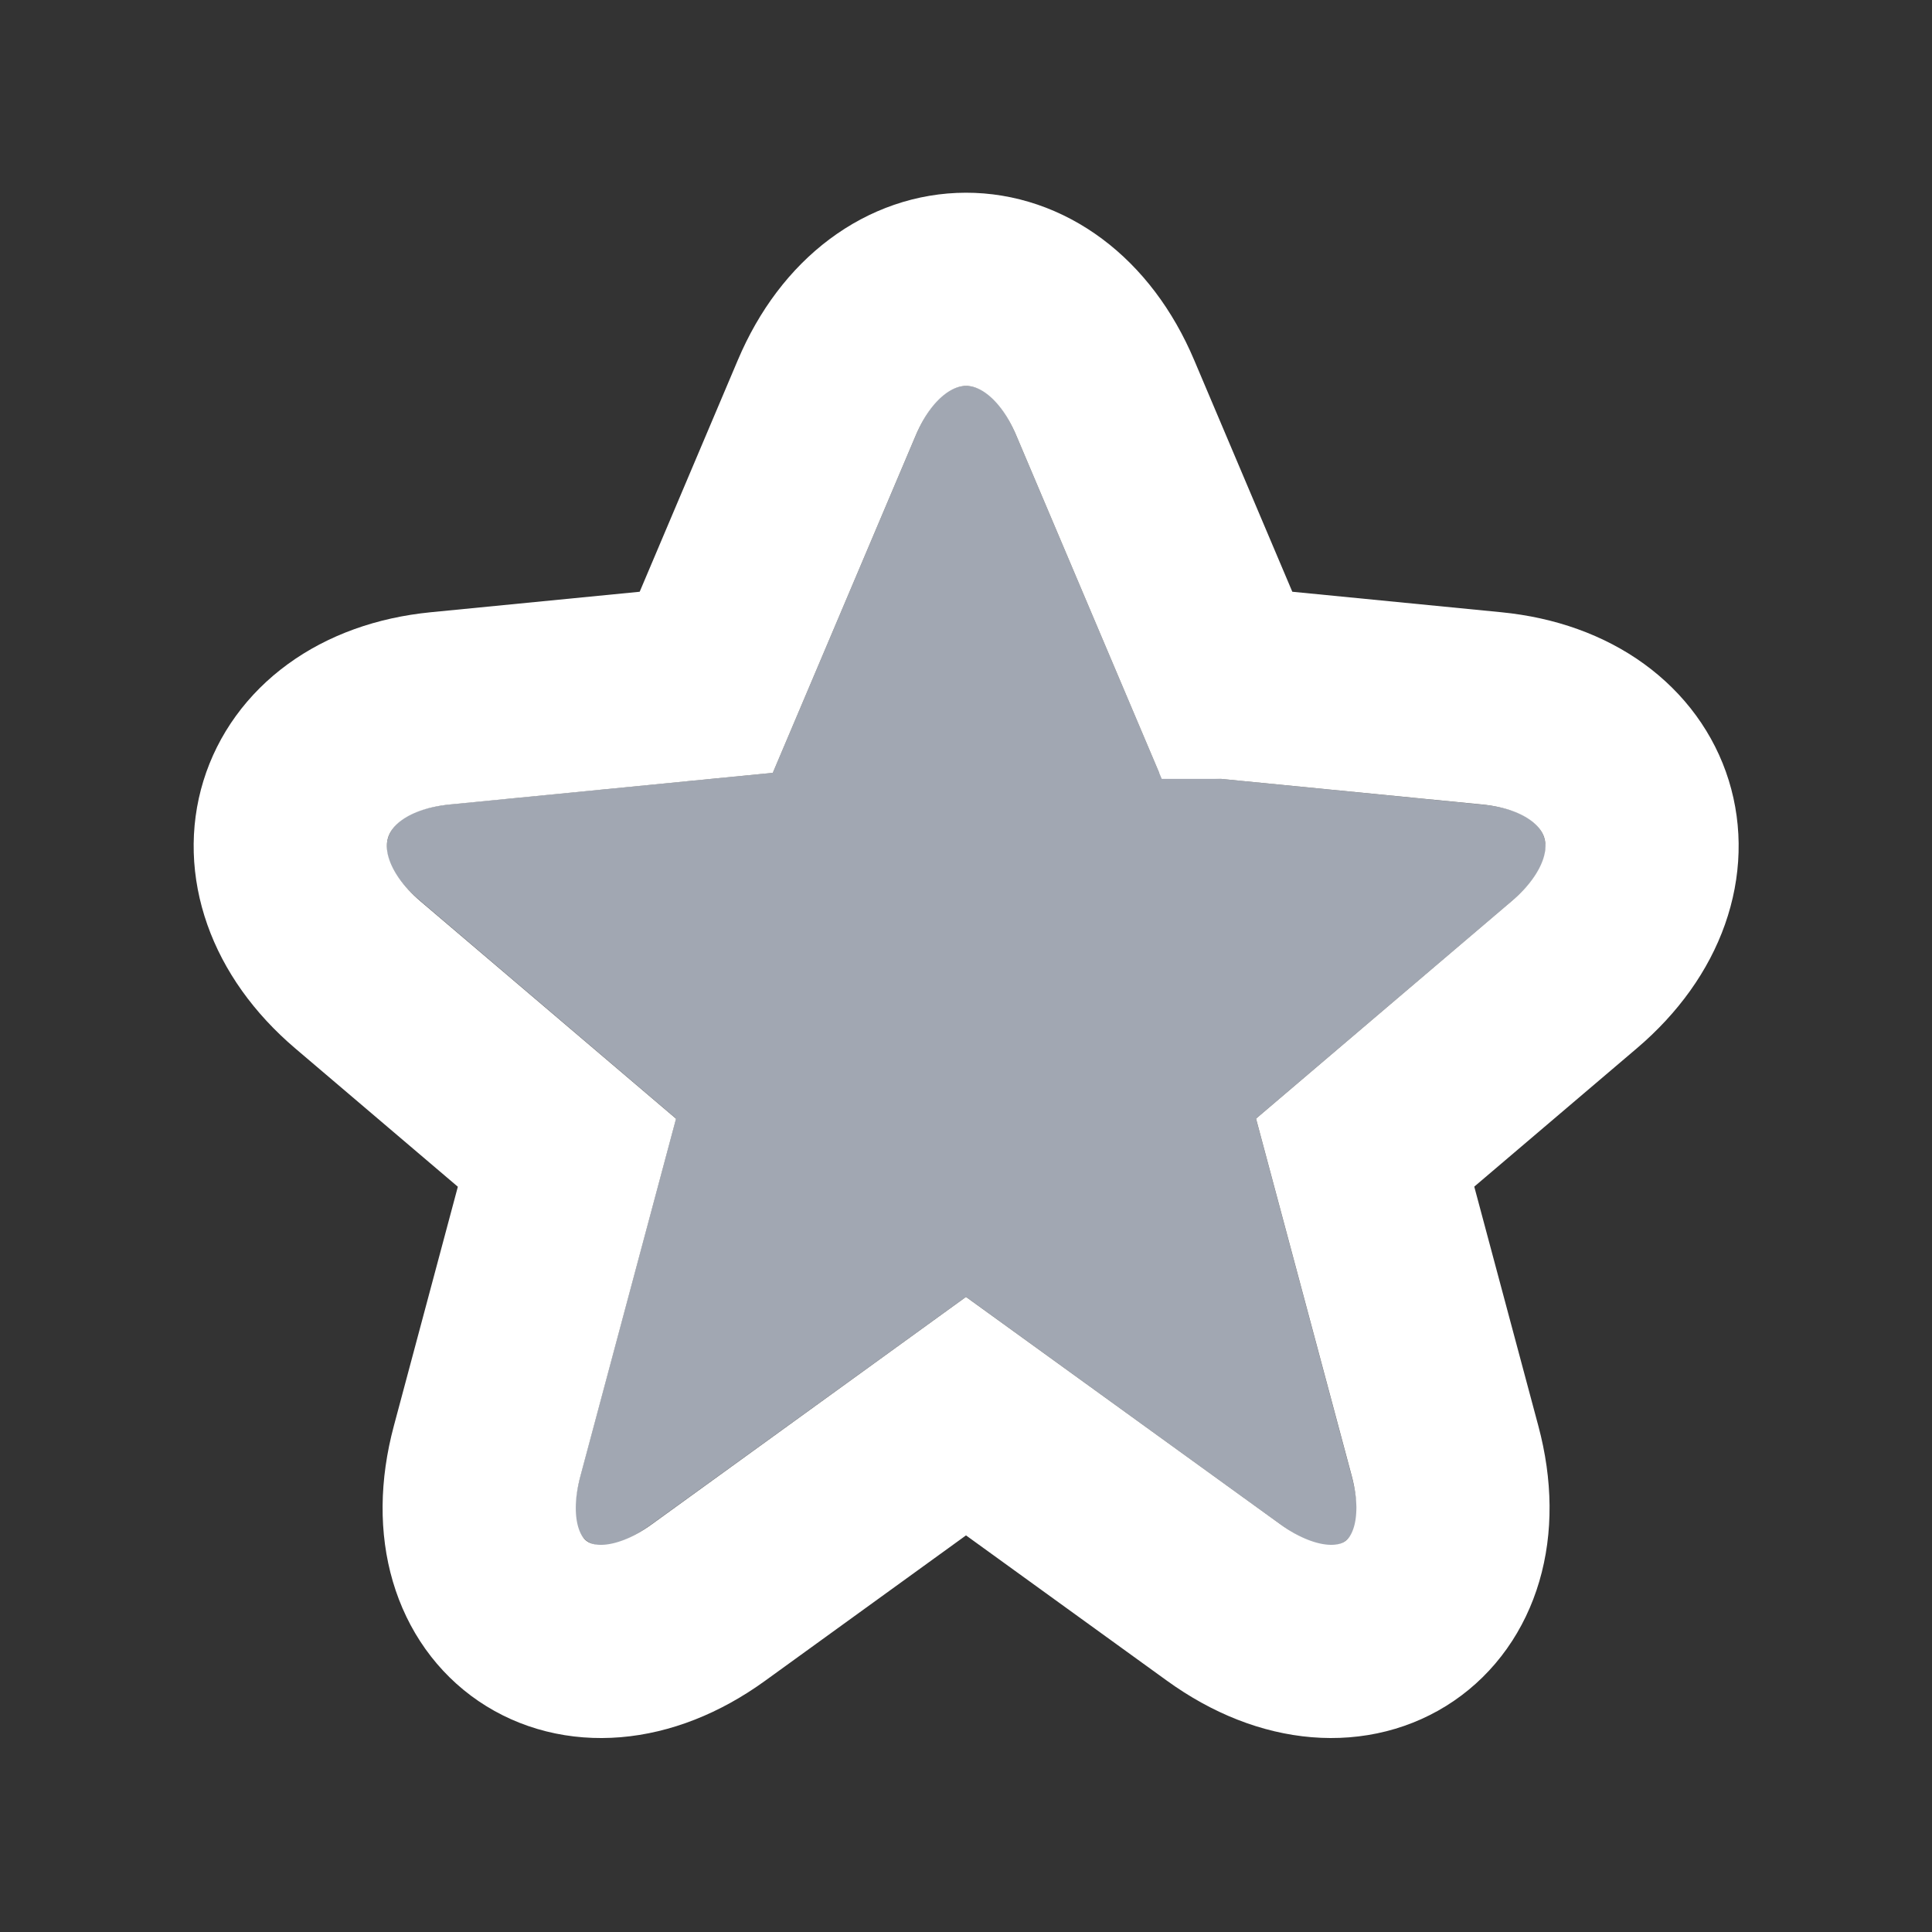<svg height="20" viewBox="0 0 20 20" width="20" xmlns="http://www.w3.org/2000/svg"><rect x="0" y="0" width="20" height="20" fill="#333333" stroke="none"/><g fill="none" fill-rule="evenodd"><path d="m0 0h20v20h-20z"/><path d="m9.48 4.507c.287-.679.75-.687 1.04 0l1.48 3.493 3.345.329c.732.071.876.513.304 1l-2.647 2.251.99 3.699c.19.708-.136.935-.739.5l-3.253-2.354-3.252 2.352c-.599.433-.93.212-.74-.5l.99-3.698-2.646-2.252c-.565-.48-.43-.927.304-1l3.344-.327z" fill="#a1a7b2"/><path d="m12.69 7.063 2.753.27c1.615.159 2.095 1.701.854 2.757l-2.165 1.842.827 3.088c.434 1.622-.93 2.553-2.292 1.569l-2.667-1.929-2.667 1.93c-1.355.98-2.726.058-2.29-1.57l.826-3.087-2.165-1.842c-1.234-1.051-.764-2.599.854-2.758l2.753-.27 1.248-2.946c.632-1.492 2.247-1.5 2.882 0l1.248 2.946z" stroke="#fff" stroke-width="2"/></g></svg>